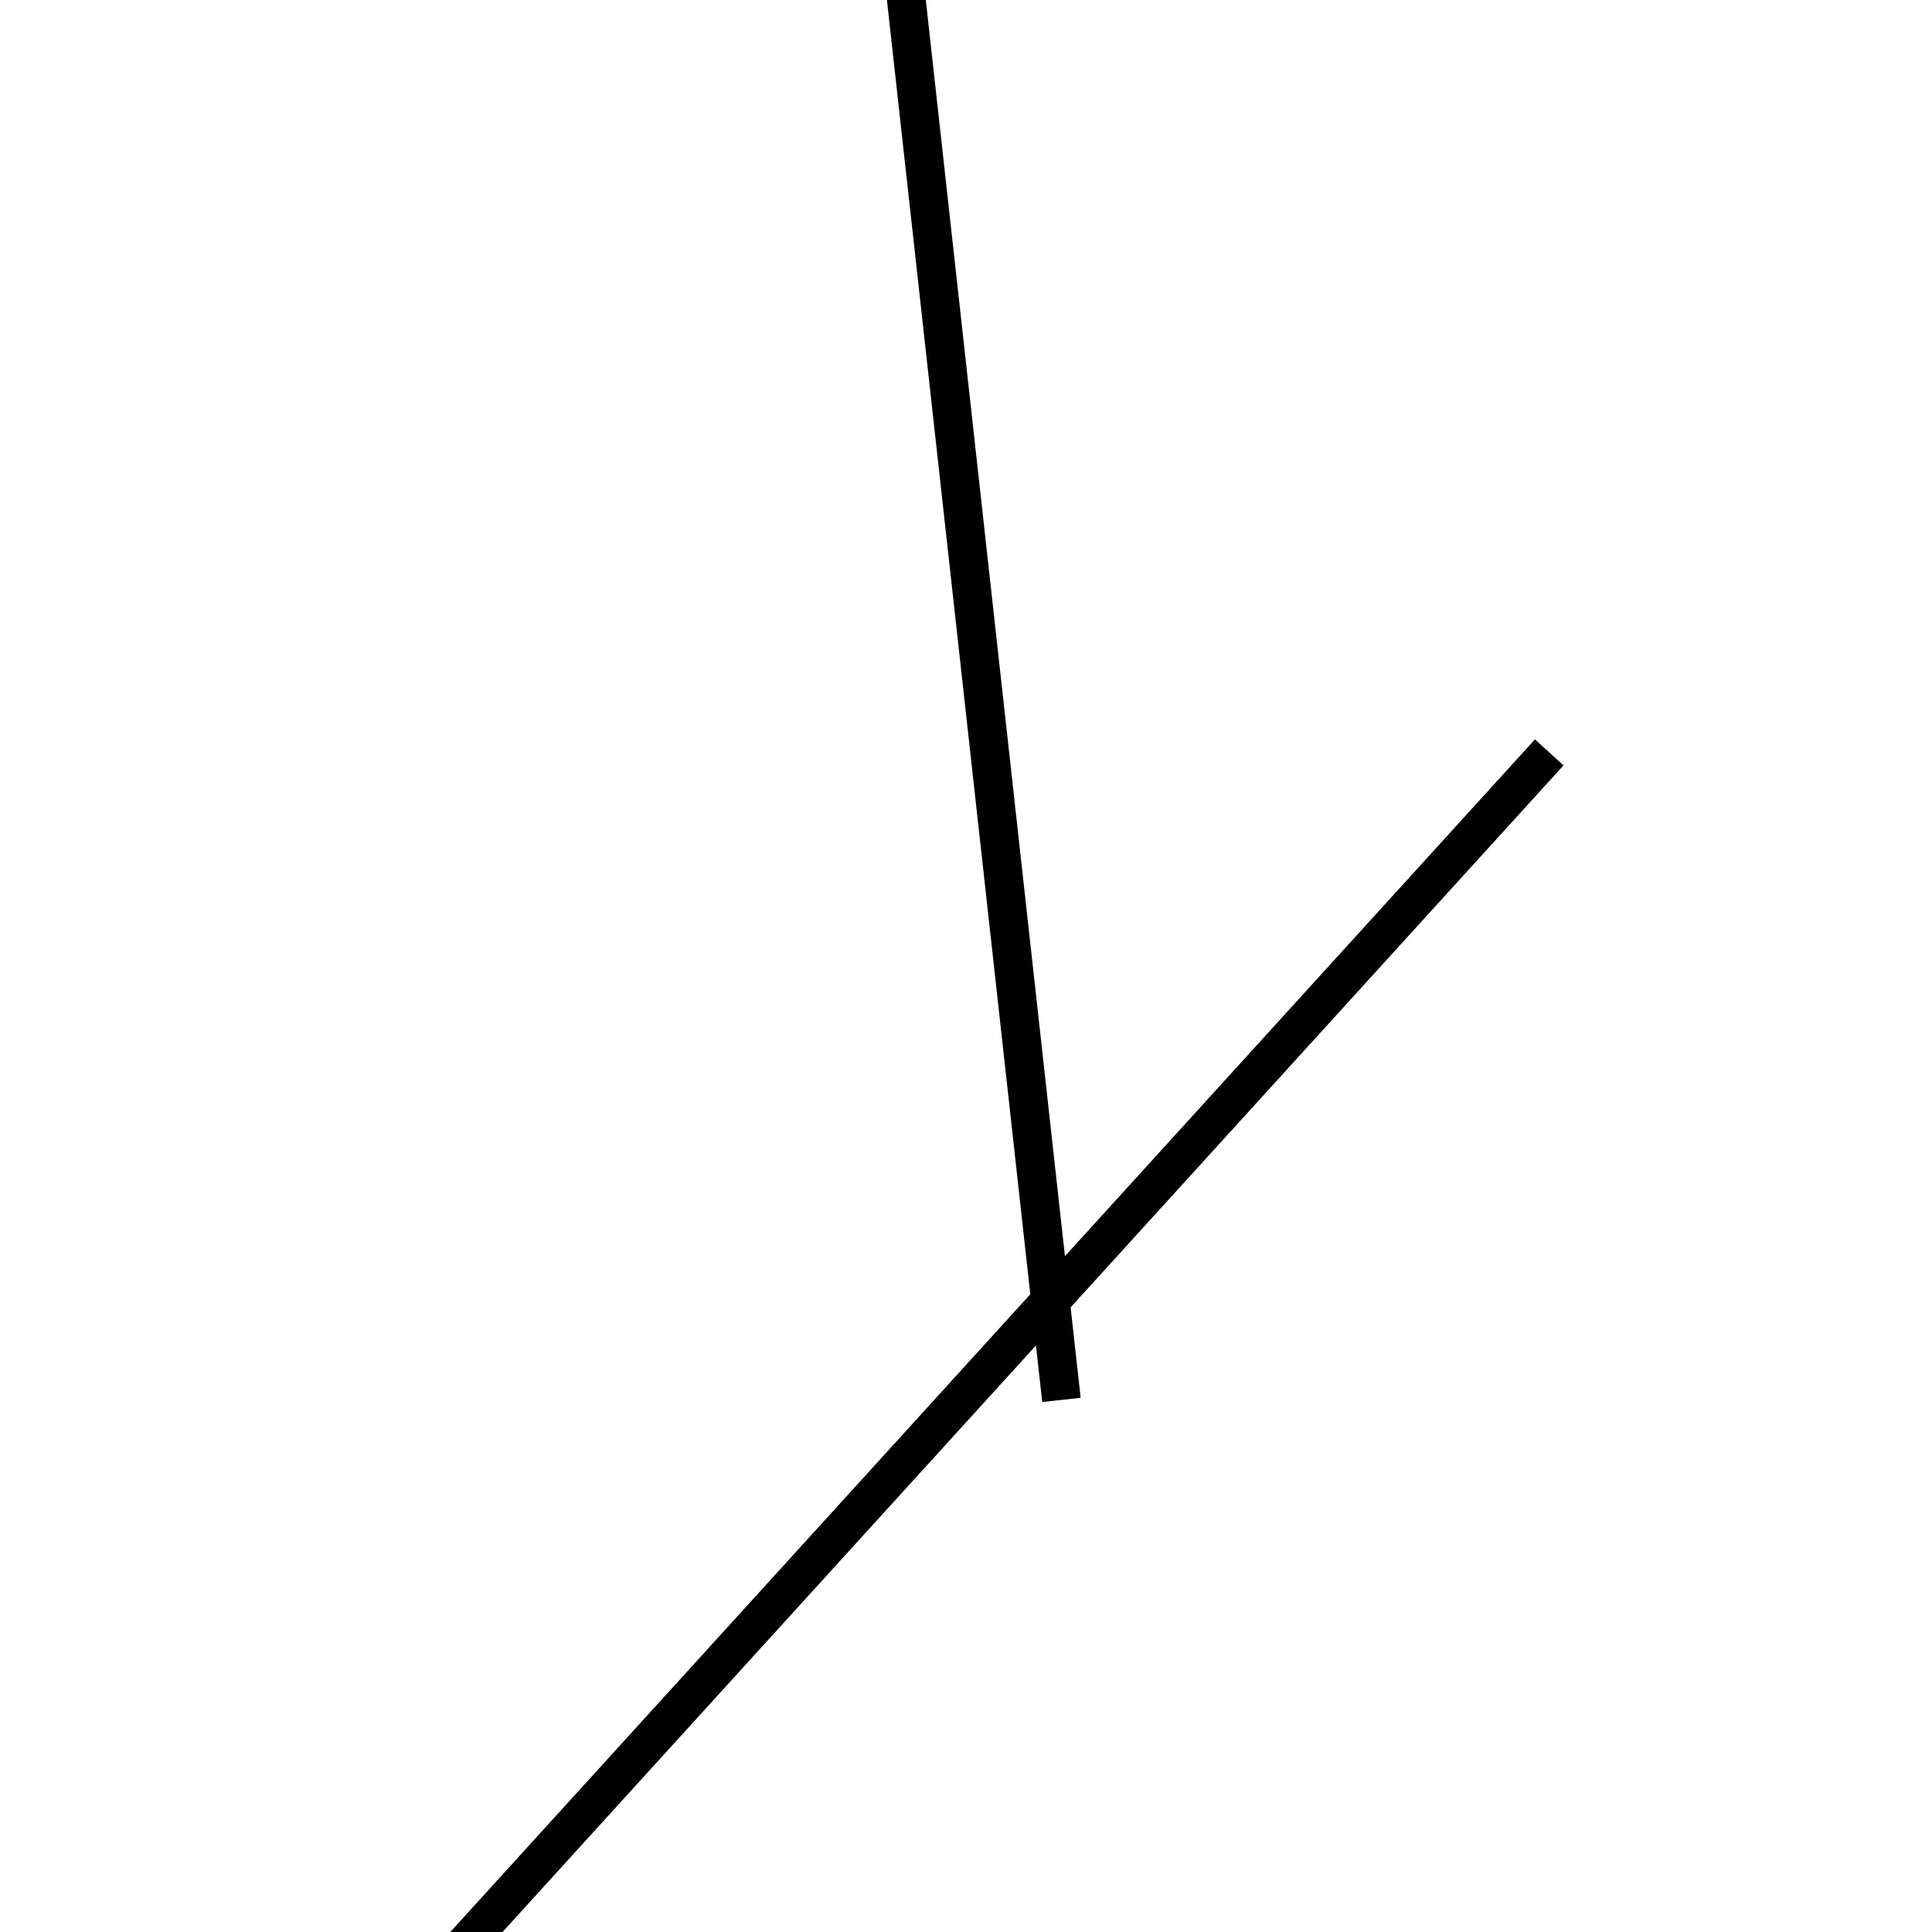 <!-- Este archivo es creado automaticamente por el generador de contenido del programa contornos version 1.1. Este elementos es el numero 247 de la serie actual-->
<svg xmlns="http://www.w3.org/2000/svg" height="100" width="100">
<line x1="80.188" y1="38.943" x2="19.812" y2="105.329" stroke-width="2" stroke="black" />
<line x1="45.06" y1="-16.73" x2="54.94" y2="72.459" stroke-width="2" stroke="black" />
</svg>
